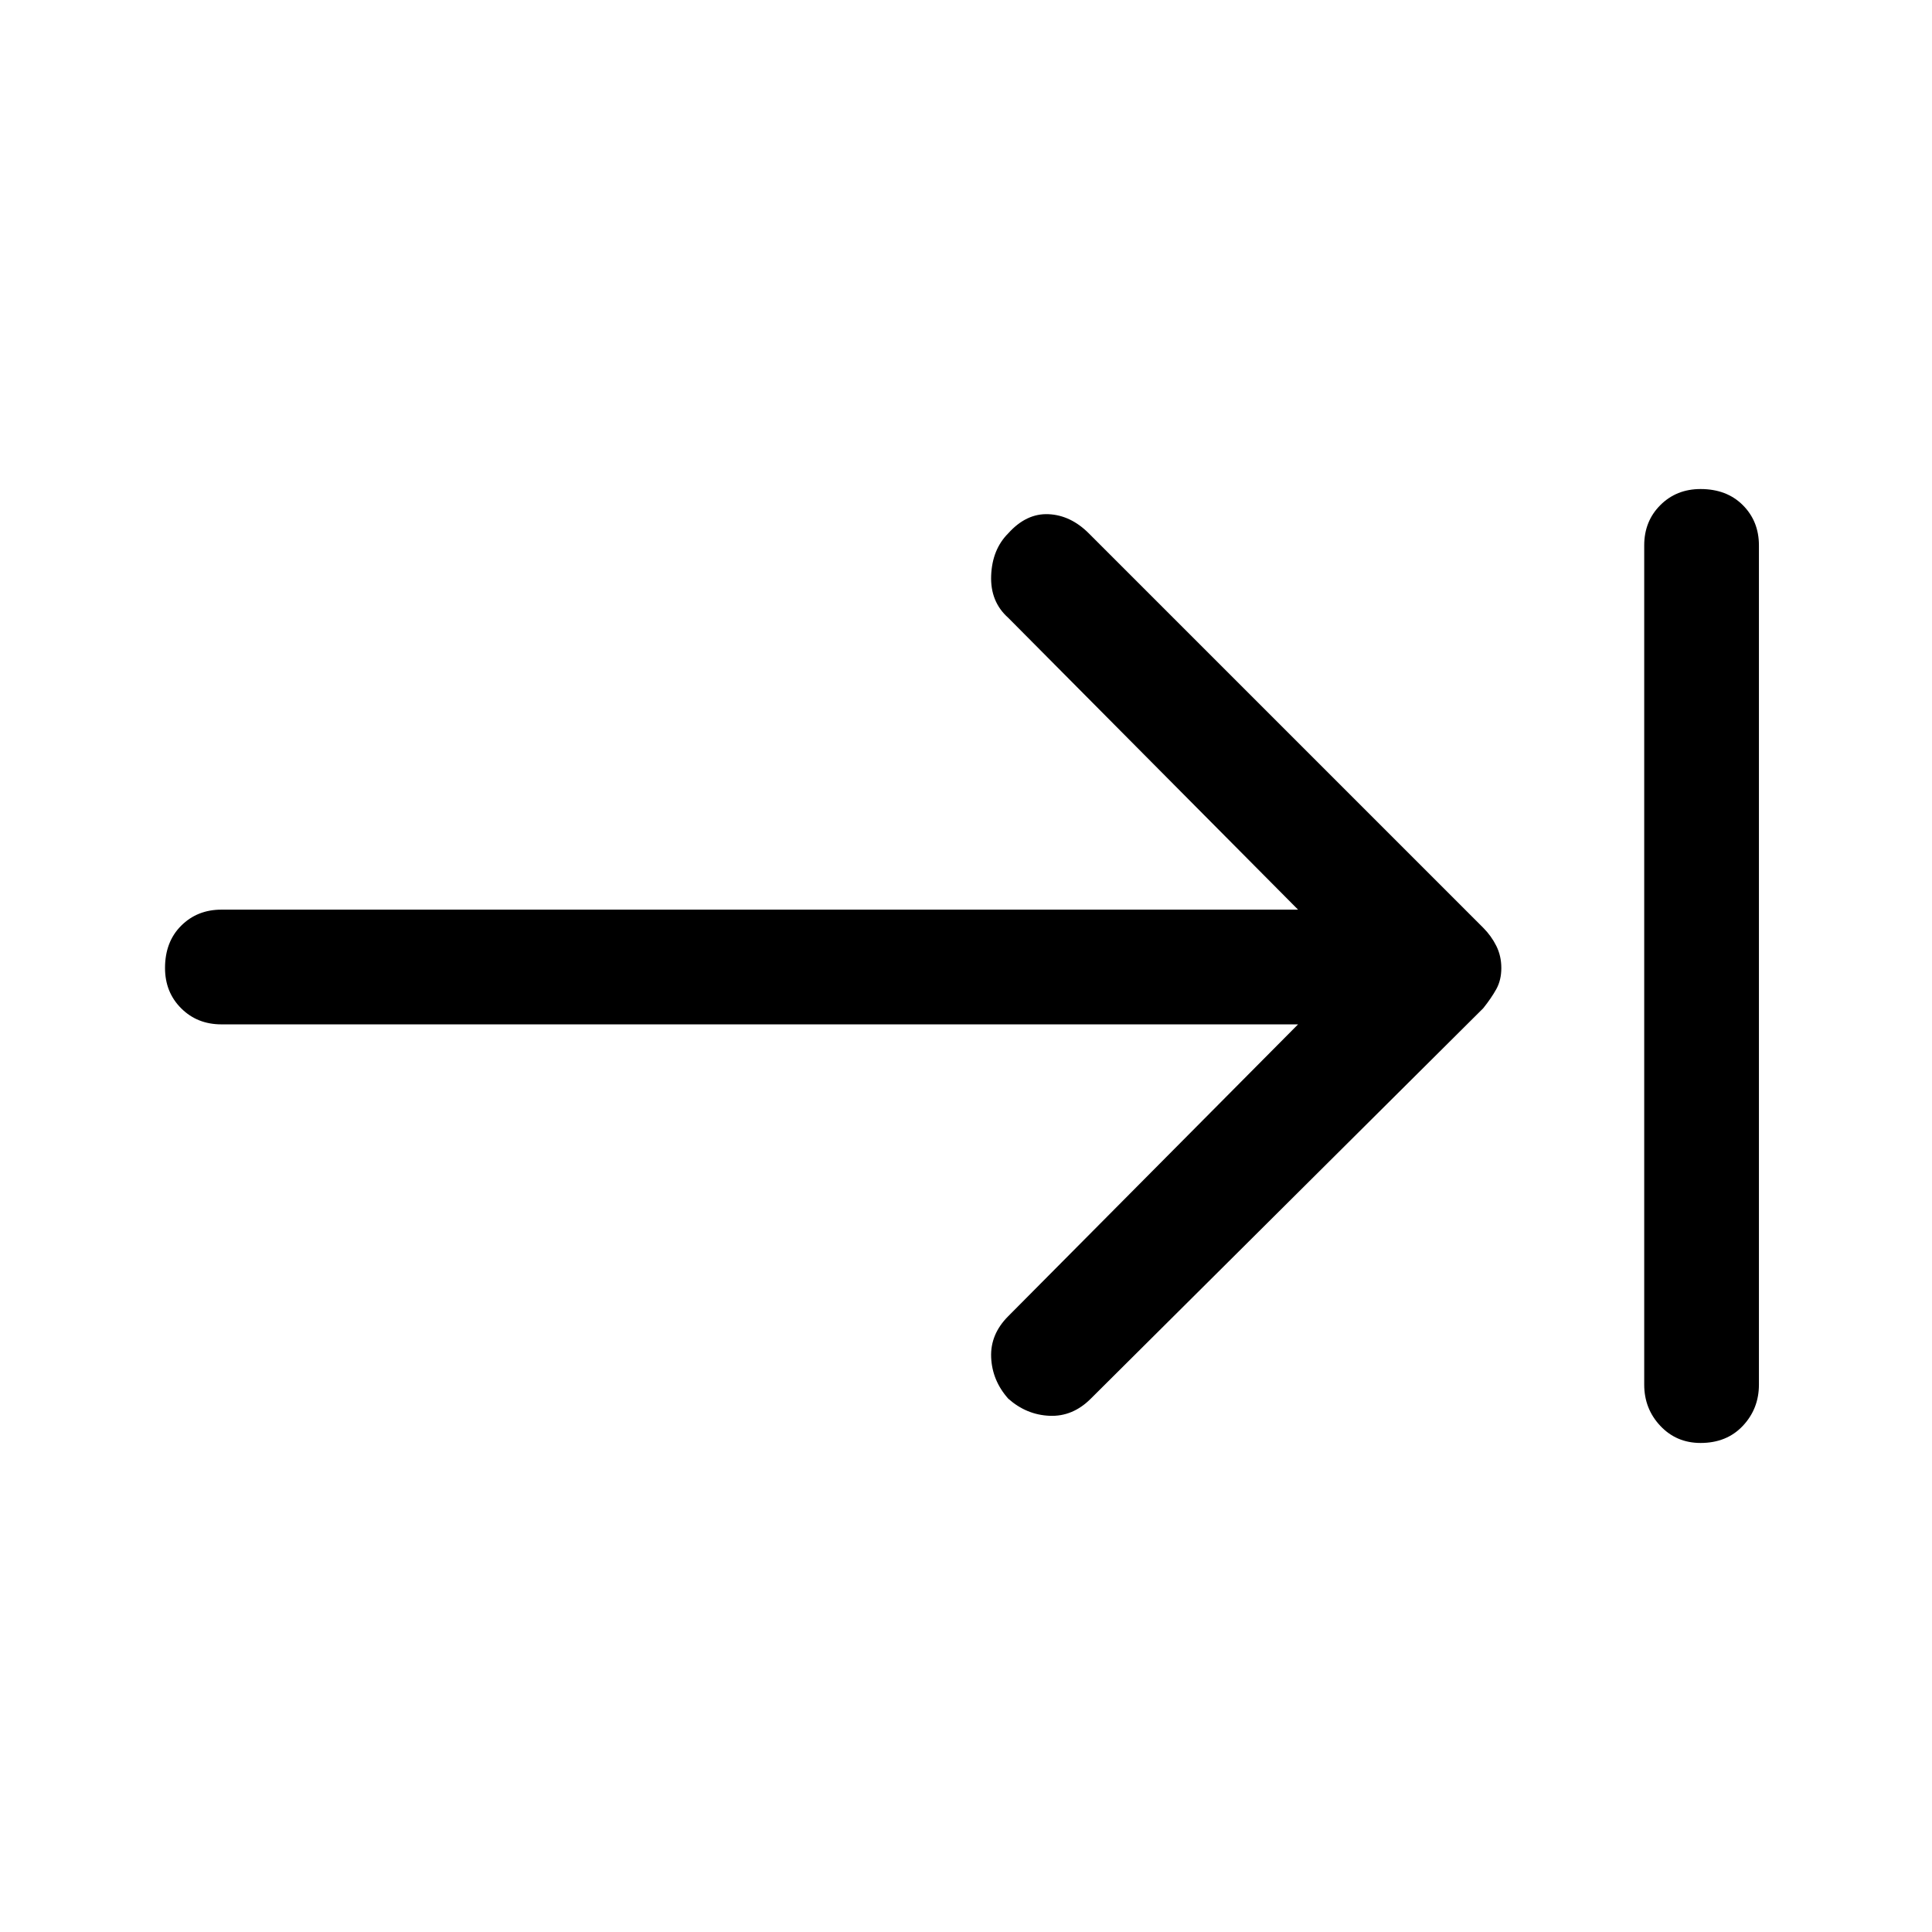 <svg xmlns="http://www.w3.org/2000/svg" height="48" width="48"><path d="M25.05 34.75Q24.65 34.3 24.625 33.725Q24.6 33.15 25.05 32.7L32.25 25.45H5.5Q4.9 25.45 4.5 25.05Q4.1 24.65 4.1 24.05Q4.1 23.4 4.5 23Q4.9 22.6 5.5 22.6H32.25L25.05 15.35Q24.6 14.95 24.625 14.3Q24.65 13.65 25.05 13.25Q25.5 12.75 26.05 12.775Q26.6 12.8 27.05 13.25L36.85 23.05Q37.05 23.25 37.175 23.5Q37.3 23.75 37.3 24.05Q37.3 24.35 37.175 24.575Q37.05 24.8 36.85 25.05L27.1 34.75Q26.65 35.2 26.075 35.175Q25.5 35.15 25.05 34.75ZM42.25 35.85Q41.65 35.85 41.25 35.425Q40.85 35 40.85 34.4V13.55Q40.85 12.95 41.25 12.55Q41.65 12.15 42.25 12.15Q42.9 12.15 43.3 12.55Q43.7 12.95 43.7 13.55V34.4Q43.7 35 43.3 35.425Q42.9 35.85 42.25 35.85Z"/></svg>